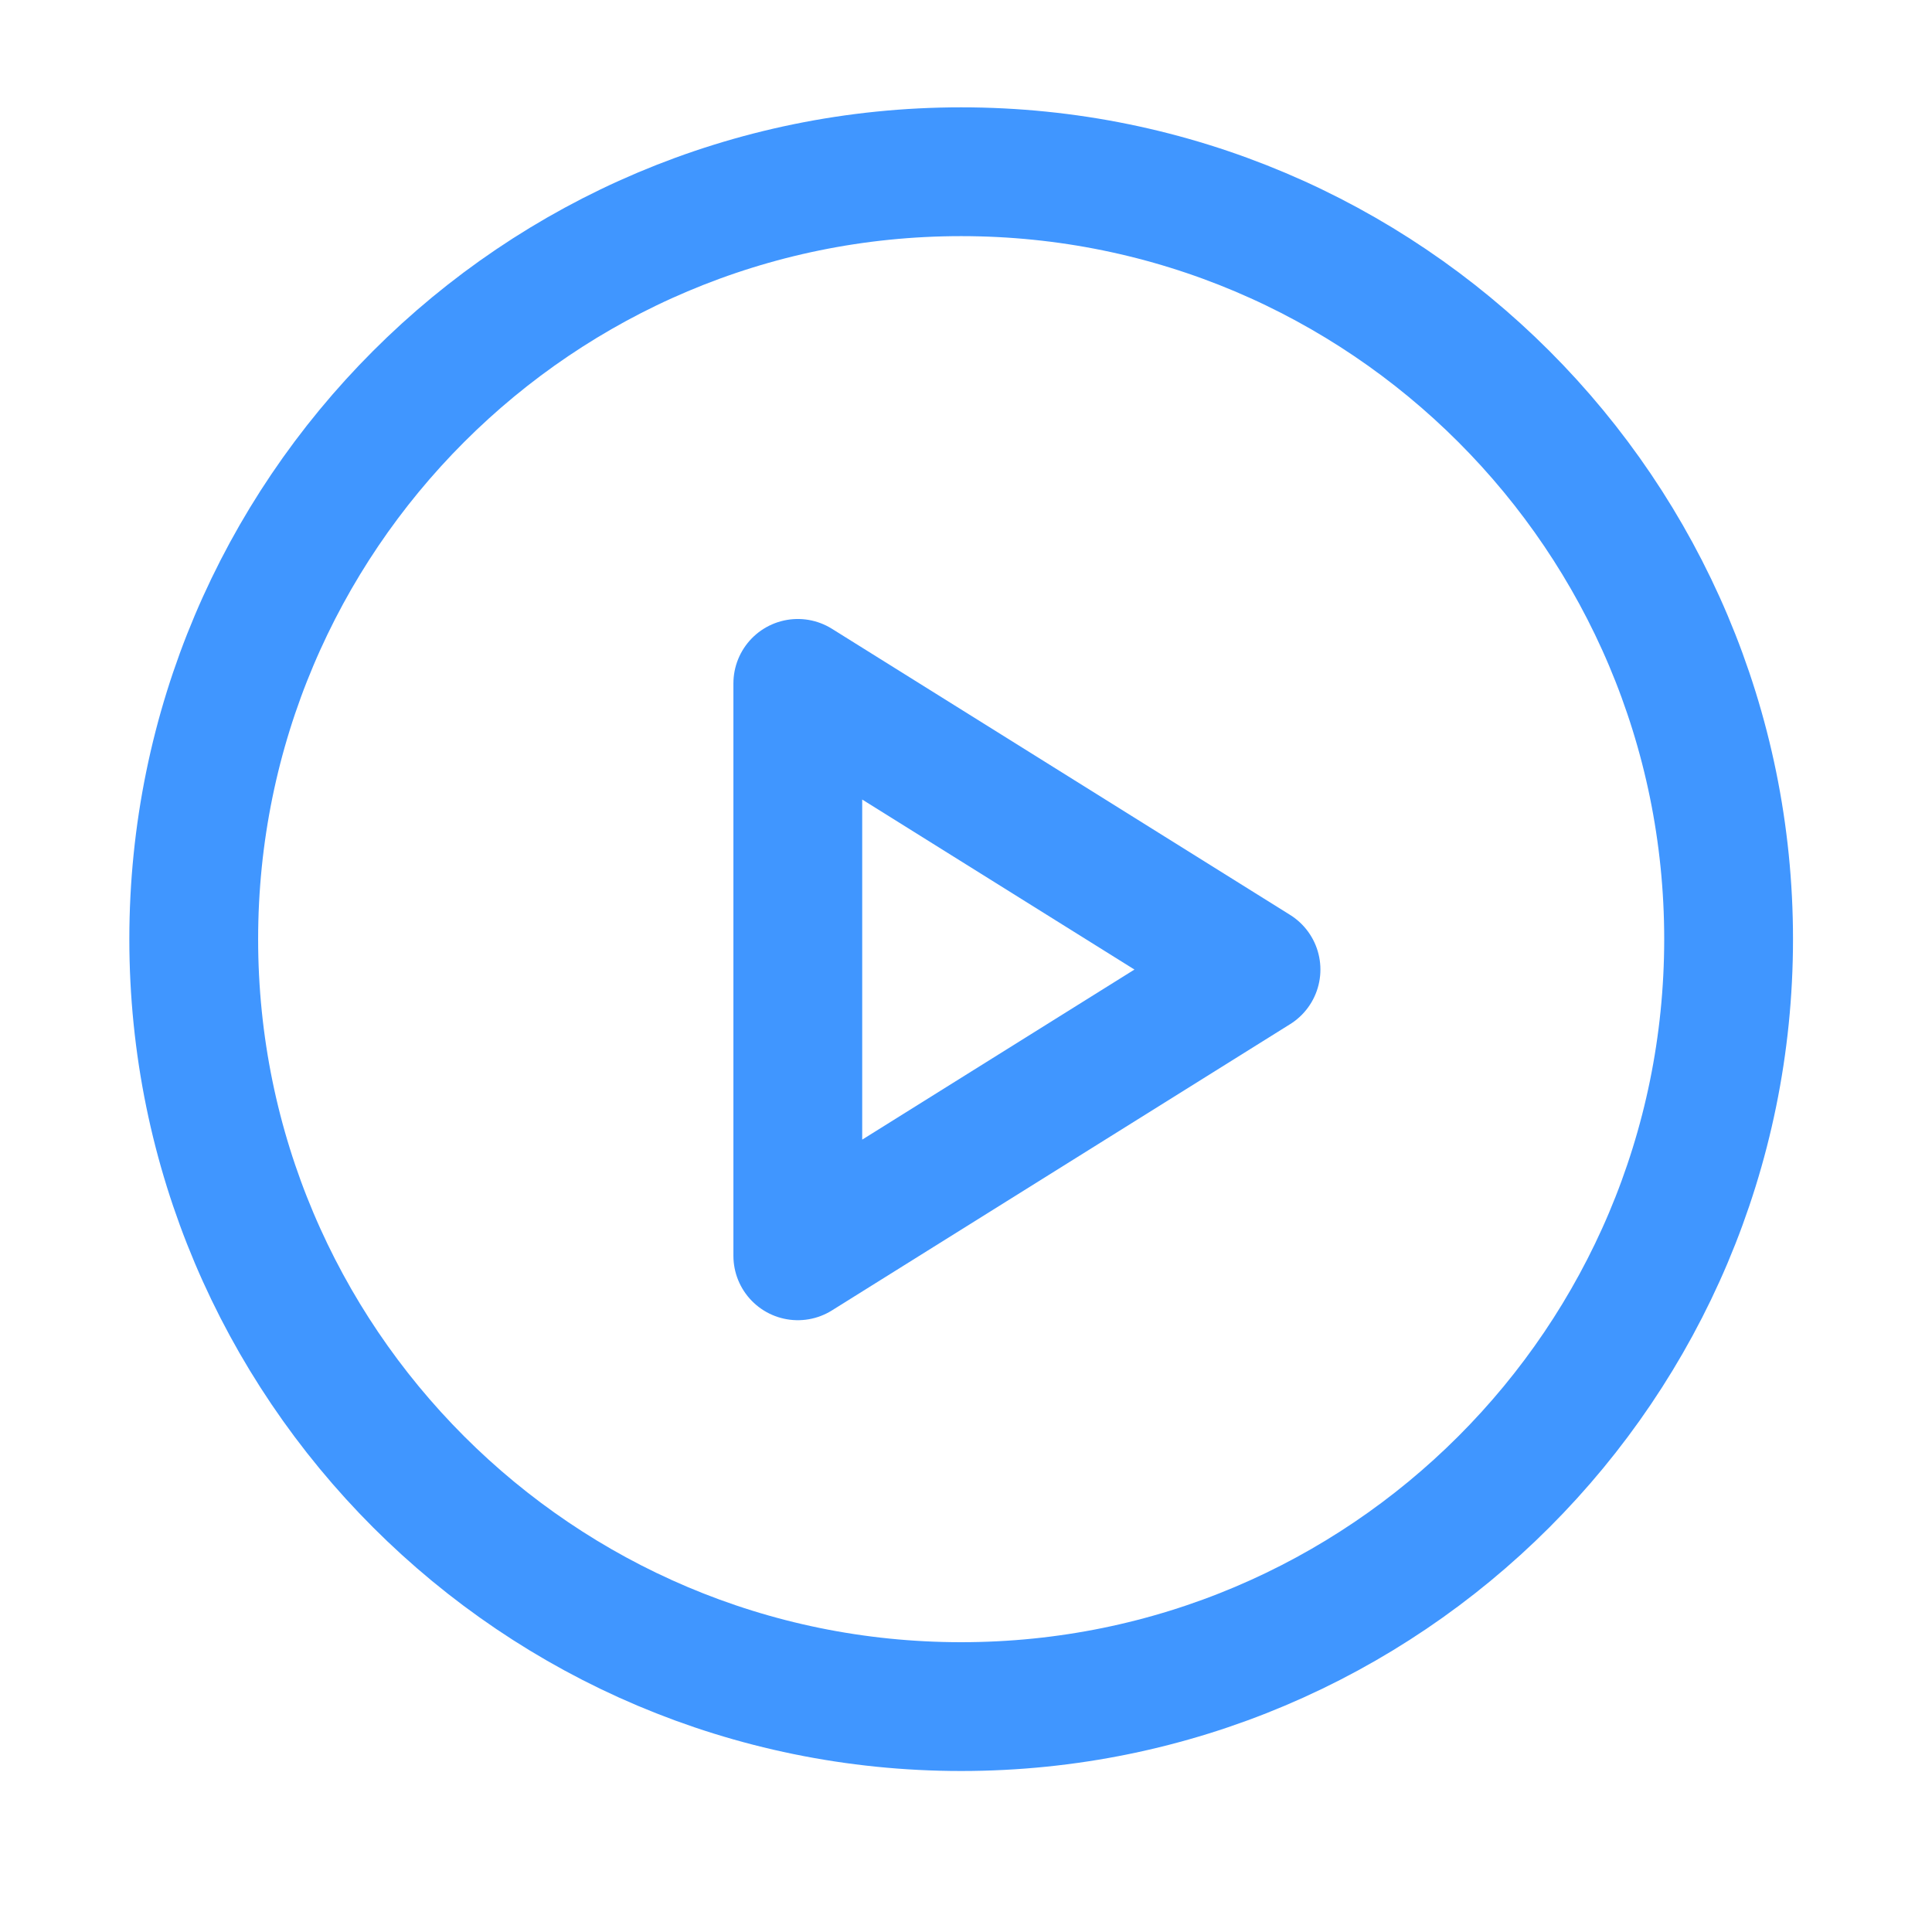 <?xml version="1.0" encoding="UTF-8"?>
<svg width="18px" height="18px" viewBox="0 0 18 18" version="1.1" xmlns="http://www.w3.org/2000/svg" xmlns:xlink="http://www.w3.org/1999/xlink">
    <title>切片</title>
    <g id="播放列表" stroke="none" stroke-width="1" fill="none" fill-rule="evenodd">
        <g id="广告列表" transform="translate(-1818, -653)">
            <g id="编组-6" transform="translate(1818, 214)">
                <g id="icon/bianji备份-22" transform="translate(0, 439)">
                    <rect id="矩形" fill="#D8D8D8" opacity="0" x="0" y="0" width="18" height="18"></rect>
                    <path d="M8.955,1.6 C10.93,1.6 12.717,2.4 14.011,3.694 C15.305,4.988 16.105,6.776 16.105,8.75 C16.105,10.724 15.305,12.512 14.011,13.806 C12.717,15.1 10.93,15.9 8.955,15.9 C6.981,15.9 5.194,15.1 3.9,13.806 C2.606,12.512 1.805,10.724 1.805,8.75 C1.805,6.776 2.606,4.988 3.9,3.694 C5.194,2.4 6.981,1.6 8.955,1.6 L8.955,1.6 Z" id="椭圆形" stroke="#4096FF" stroke-width="1.2"></path>
                    <polygon id="路径-19" stroke="#4096FF" stroke-width="1.2" stroke-linejoin="round" points="7.433 6.367 7.433 11.7 11.702 9.033"></polygon>
                </g>
            </g>
        </g>
    </g>
</svg>